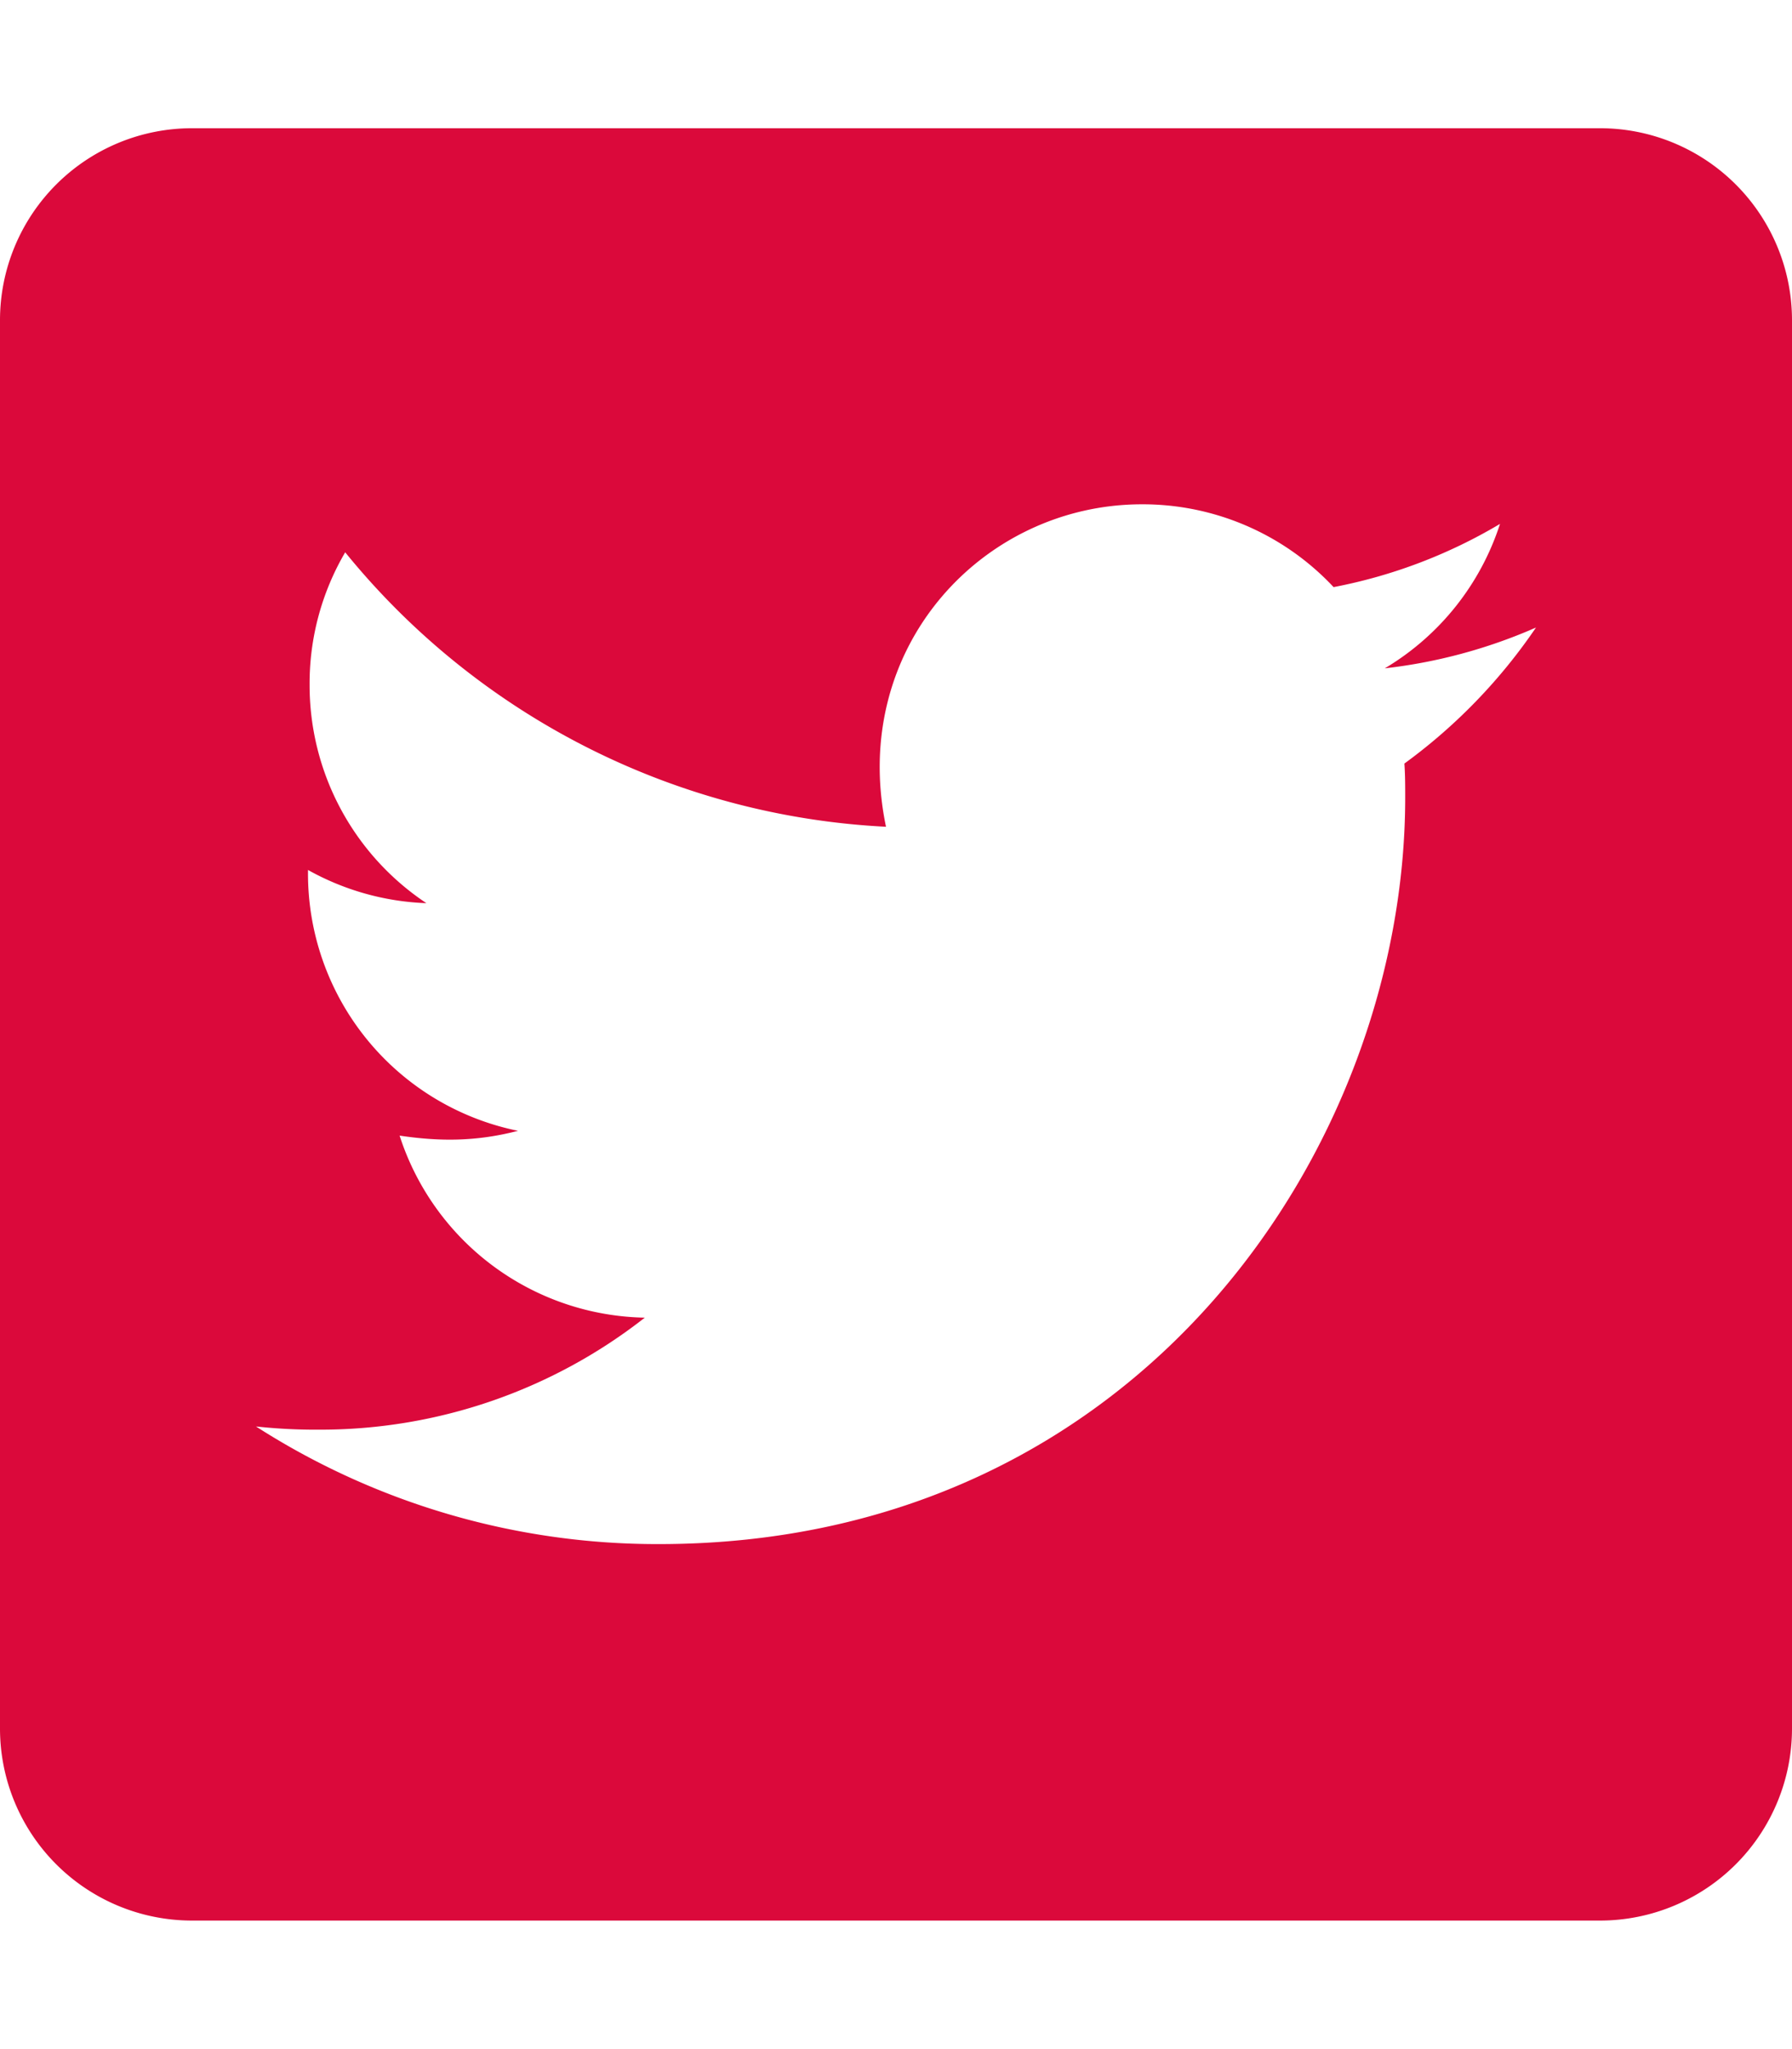 <svg id="Layer_1" data-name="Layer 1" xmlns="http://www.w3.org/2000/svg" width="6.22in" height="7.11in" viewBox="0 0 448 512">
  <defs>
    <style>
      .cls-1 {
        fill: #db093b;
      }
    </style>
  </defs>
  <path class="cls-1" d="M400,32H48A48,48,0,0,0,0,80V432a48,48,0,0,0,48,48H400a48,48,0,0,0,48-48V80A48,48,0,0,0,400,32ZM351.1,190.8c.2,2.8.2,5.7.2,8.5,0,86.7-66,186.6-186.6,186.6A185.74,185.74,0,0,1,64,356.5a138.17,138.17,0,0,0,15.8.8,131.49,131.49,0,0,0,81.4-28,65.67,65.67,0,0,1-61.3-45.5c10.1,1.5,19.2,1.5,29.6-1.2A65.59,65.59,0,0,1,77,218.2v-.8a65.54,65.54,0,0,0,29.6,8.3,65.44,65.44,0,0,1-29.2-54.6A64.77,64.77,0,0,1,86.3,138a186.22,186.22,0,0,0,135.2,68.6c-9.3-44.5,24-80.6,64-80.6a65.35,65.35,0,0,1,47.9,20.7A128.52,128.52,0,0,0,375,130.9,65.41,65.41,0,0,1,346.2,167,130.52,130.52,0,0,0,384,156.8,138,138,0,0,1,351.1,190.8Z"/>
</svg>
